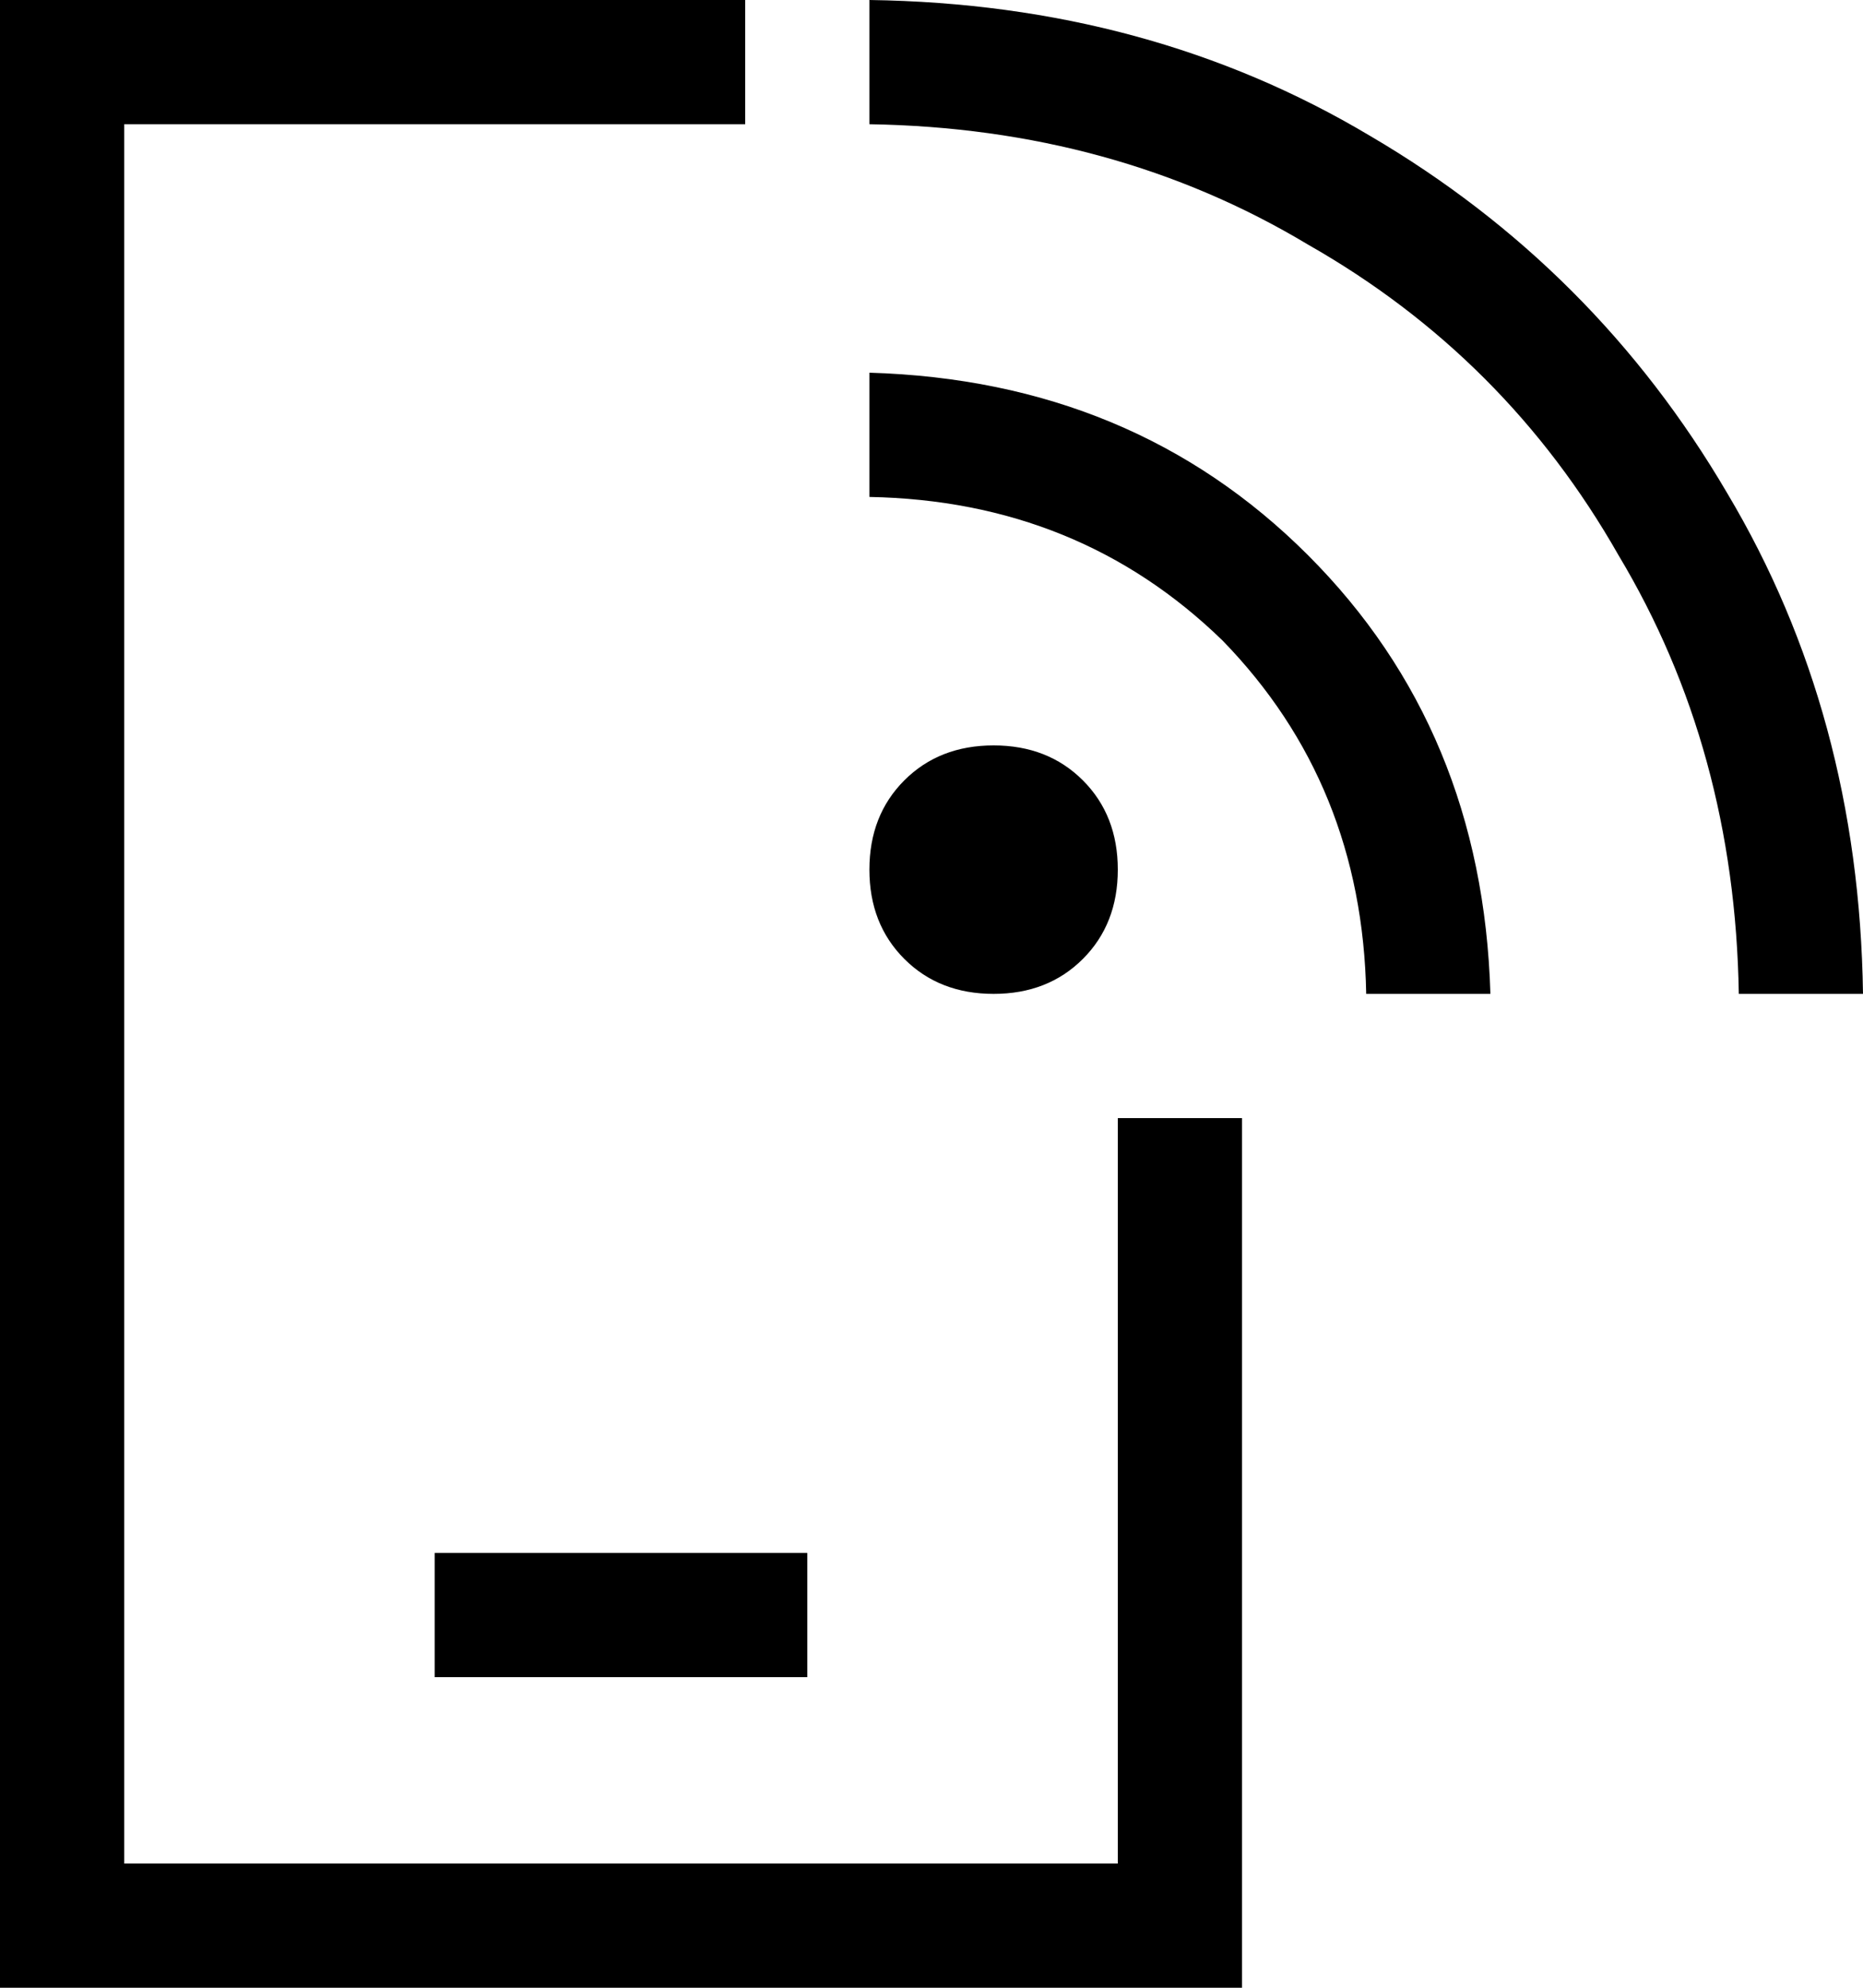 <svg xmlns="http://www.w3.org/2000/svg" viewBox="0 0 480 512">
    <path d="M 32 32 L 192 32 L 192 0 L 32 0 L 0 0 L 0 32 L 0 480 L 0 512 L 32 512 L 288 512 L 320 512 L 320 480 L 320 288 L 288 288 L 288 480 L 32 480 L 32 32 L 32 32 Z M 128 400 L 112 400 L 112 432 L 128 432 L 192 432 L 208 432 L 208 400 L 192 400 L 128 400 L 128 400 Z M 224 32 Q 287 33 337 63 L 337 63 Q 388 92 417 143 L 417 143 Q 447 193 448 256 L 480 256 Q 479 184 445 127 Q 411 69 353 35 Q 296 1 224 0 L 224 32 L 224 32 Z M 256 256 Q 270 256 279 247 L 279 247 Q 288 238 288 224 Q 288 210 279 201 Q 270 192 256 192 Q 242 192 233 201 Q 224 210 224 224 Q 224 238 233 247 Q 242 256 256 256 L 256 256 Z M 352 256 L 384 256 Q 382 188 337 143 Q 292 98 224 96 L 224 128 Q 278 129 315 165 Q 351 202 352 256 L 352 256 Z"/>
</svg>
